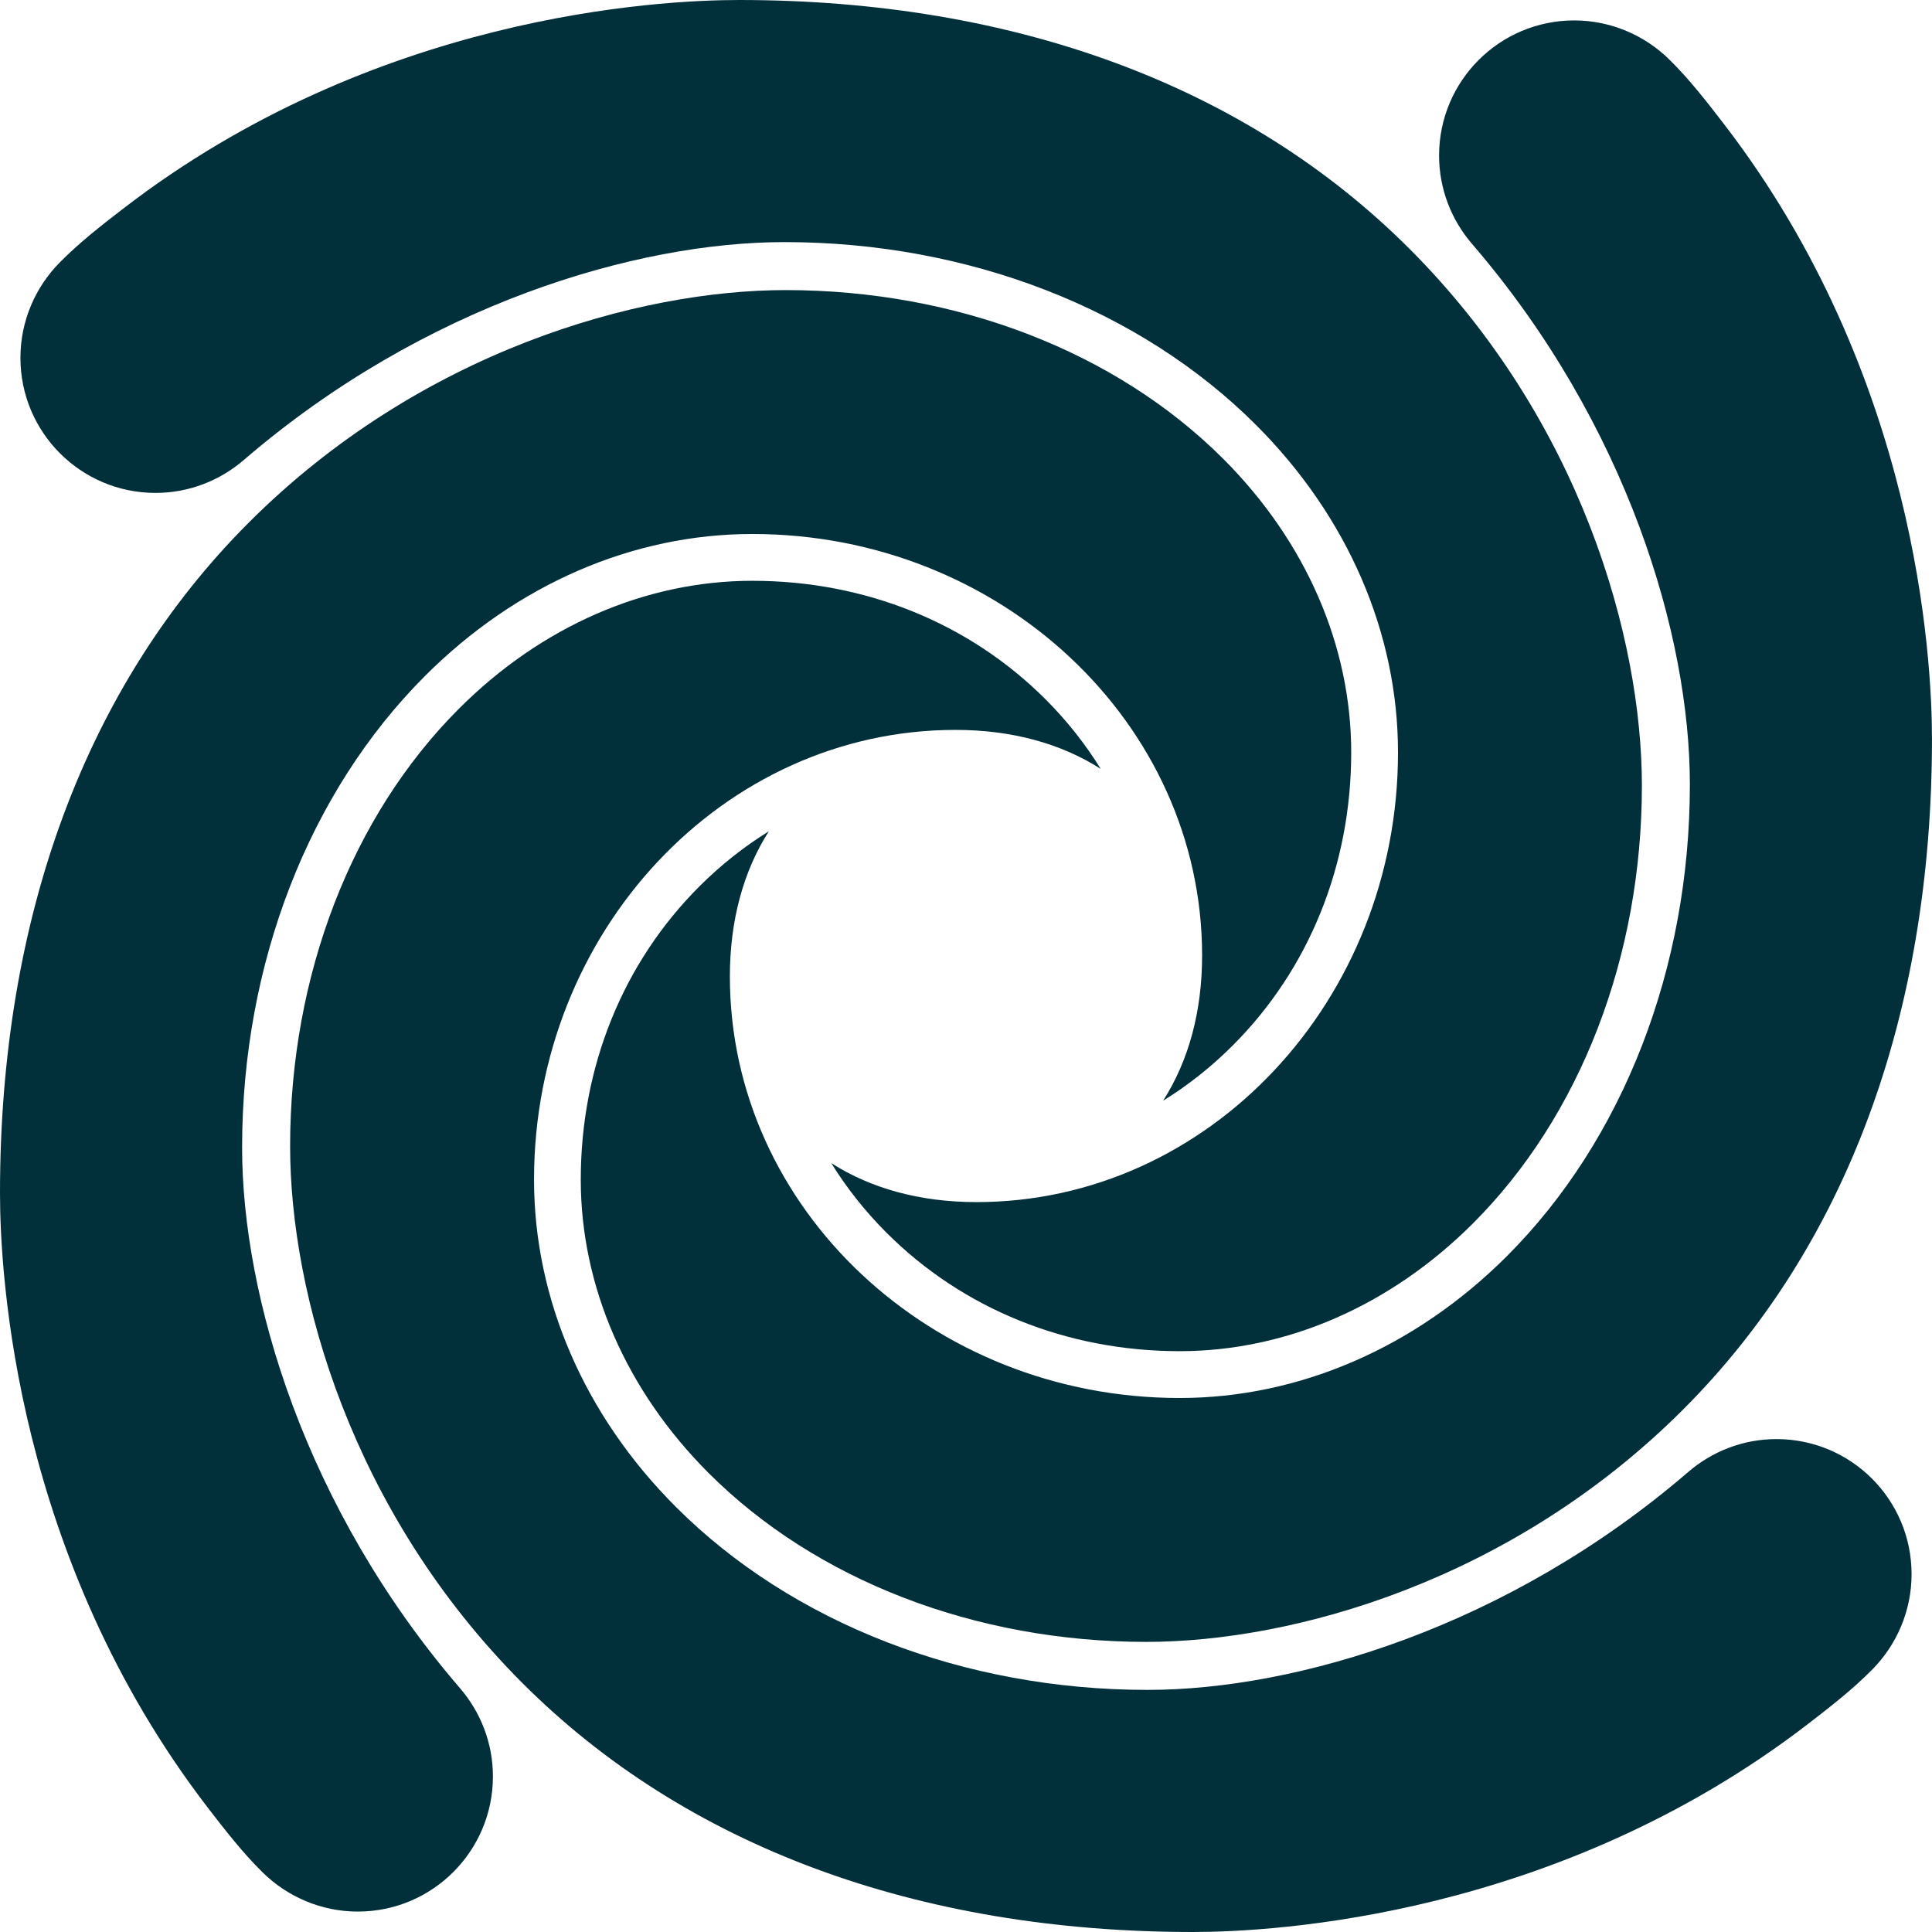 <svg width="68" height="68" viewBox="0 0 68 68" fill="none" xmlns="http://www.w3.org/2000/svg">
<path d="M18.796 41.518C18.796 45.727 20.57 49.82 23.791 53.041C27.882 57.132 33.932 59.479 40.389 59.479C45.605 59.479 53.065 57.279 59.421 51.808C60.254 51.091 61.342 50.651 62.526 50.651C65.153 50.651 67.281 52.78 67.281 55.406C67.281 56.704 66.752 57.892 65.909 58.75C65.222 59.45 64.431 60.065 63.649 60.668C54.815 67.471 44.838 68 41.99 68C32.281 68 24.122 64.972 18.393 59.244C12.361 53.211 10.211 45.526 10.211 40.346C10.211 34.333 12.377 28.719 16.154 24.943C19.056 22.04 22.724 20.442 26.483 20.442C30.446 20.442 34.109 21.923 36.799 24.613C37.553 25.367 38.202 26.19 38.742 27.062C37.33 26.16 35.593 25.69 33.631 25.69C25.451 25.69 18.796 32.791 18.796 41.518Z" fill="#02303A"/>
<path d="M26.482 18.795C22.272 18.795 18.18 20.569 14.959 23.791C10.868 27.882 8.521 33.931 8.521 40.388C8.521 45.605 10.72 53.064 16.192 59.421C16.909 60.253 17.349 61.341 17.349 62.526C17.349 65.152 15.22 67.281 12.594 67.281C11.296 67.281 10.108 66.751 9.25 65.908C8.55 65.221 7.935 64.43 7.332 63.648C0.529 54.814 0 44.837 0 41.989C0 32.281 3.028 24.121 8.756 18.393C14.789 12.359 22.474 10.21 27.654 10.21C33.666 10.21 39.281 12.376 43.057 16.153C45.959 19.056 47.558 22.723 47.558 26.482C47.558 30.445 46.076 34.109 43.387 36.798C42.633 37.553 41.81 38.202 40.938 38.741C41.84 37.33 42.31 35.593 42.31 33.63C42.31 25.45 35.21 18.795 26.482 18.795Z" fill="#02303A"/>
<path d="M49.205 26.482C49.205 22.272 47.431 18.18 44.209 14.958C40.118 10.867 34.069 8.521 27.611 8.521C22.395 8.521 14.935 10.72 8.579 16.192C7.747 16.908 6.658 17.349 5.474 17.349C2.848 17.349 0.719 15.219 0.719 12.594C0.719 11.296 1.248 10.107 2.091 9.25C2.778 8.55 3.569 7.934 4.351 7.332C13.185 0.528 23.163 0 26.01 0C35.719 0 43.879 3.027 49.607 8.755C55.64 14.788 57.789 22.474 57.789 27.654C57.789 33.666 55.623 39.28 51.847 43.056C48.944 45.959 45.276 47.557 41.518 47.557C37.554 47.557 33.891 46.076 31.201 43.386C30.447 42.632 29.798 41.81 29.258 40.938C30.67 41.84 32.408 42.31 34.369 42.31C42.55 42.31 49.205 35.209 49.205 26.482Z" fill="#02303A"/>
<path d="M41.517 49.205C45.727 49.205 49.819 47.431 53.041 44.209C57.132 40.118 59.478 34.069 59.478 27.612C59.478 22.395 57.279 14.936 51.807 8.58C51.091 7.747 50.651 6.659 50.651 5.474C50.651 2.848 52.78 0.719 55.406 0.719C56.703 0.719 57.892 1.248 58.75 2.091C59.449 2.778 60.065 3.569 60.667 4.352C67.471 13.185 67.999 23.163 67.999 26.01C67.999 35.719 64.972 43.879 59.244 49.607C53.211 55.64 45.526 57.789 40.345 57.789C34.333 57.789 28.719 55.623 24.942 51.847C22.04 48.944 20.441 45.276 20.441 41.518C20.441 37.554 21.923 33.891 24.613 31.201C25.367 30.447 26.189 29.799 27.061 29.258C26.159 30.67 25.689 32.408 25.689 34.37C25.689 42.55 32.79 49.205 41.517 49.205Z" fill="#02303A"/>
</svg>
